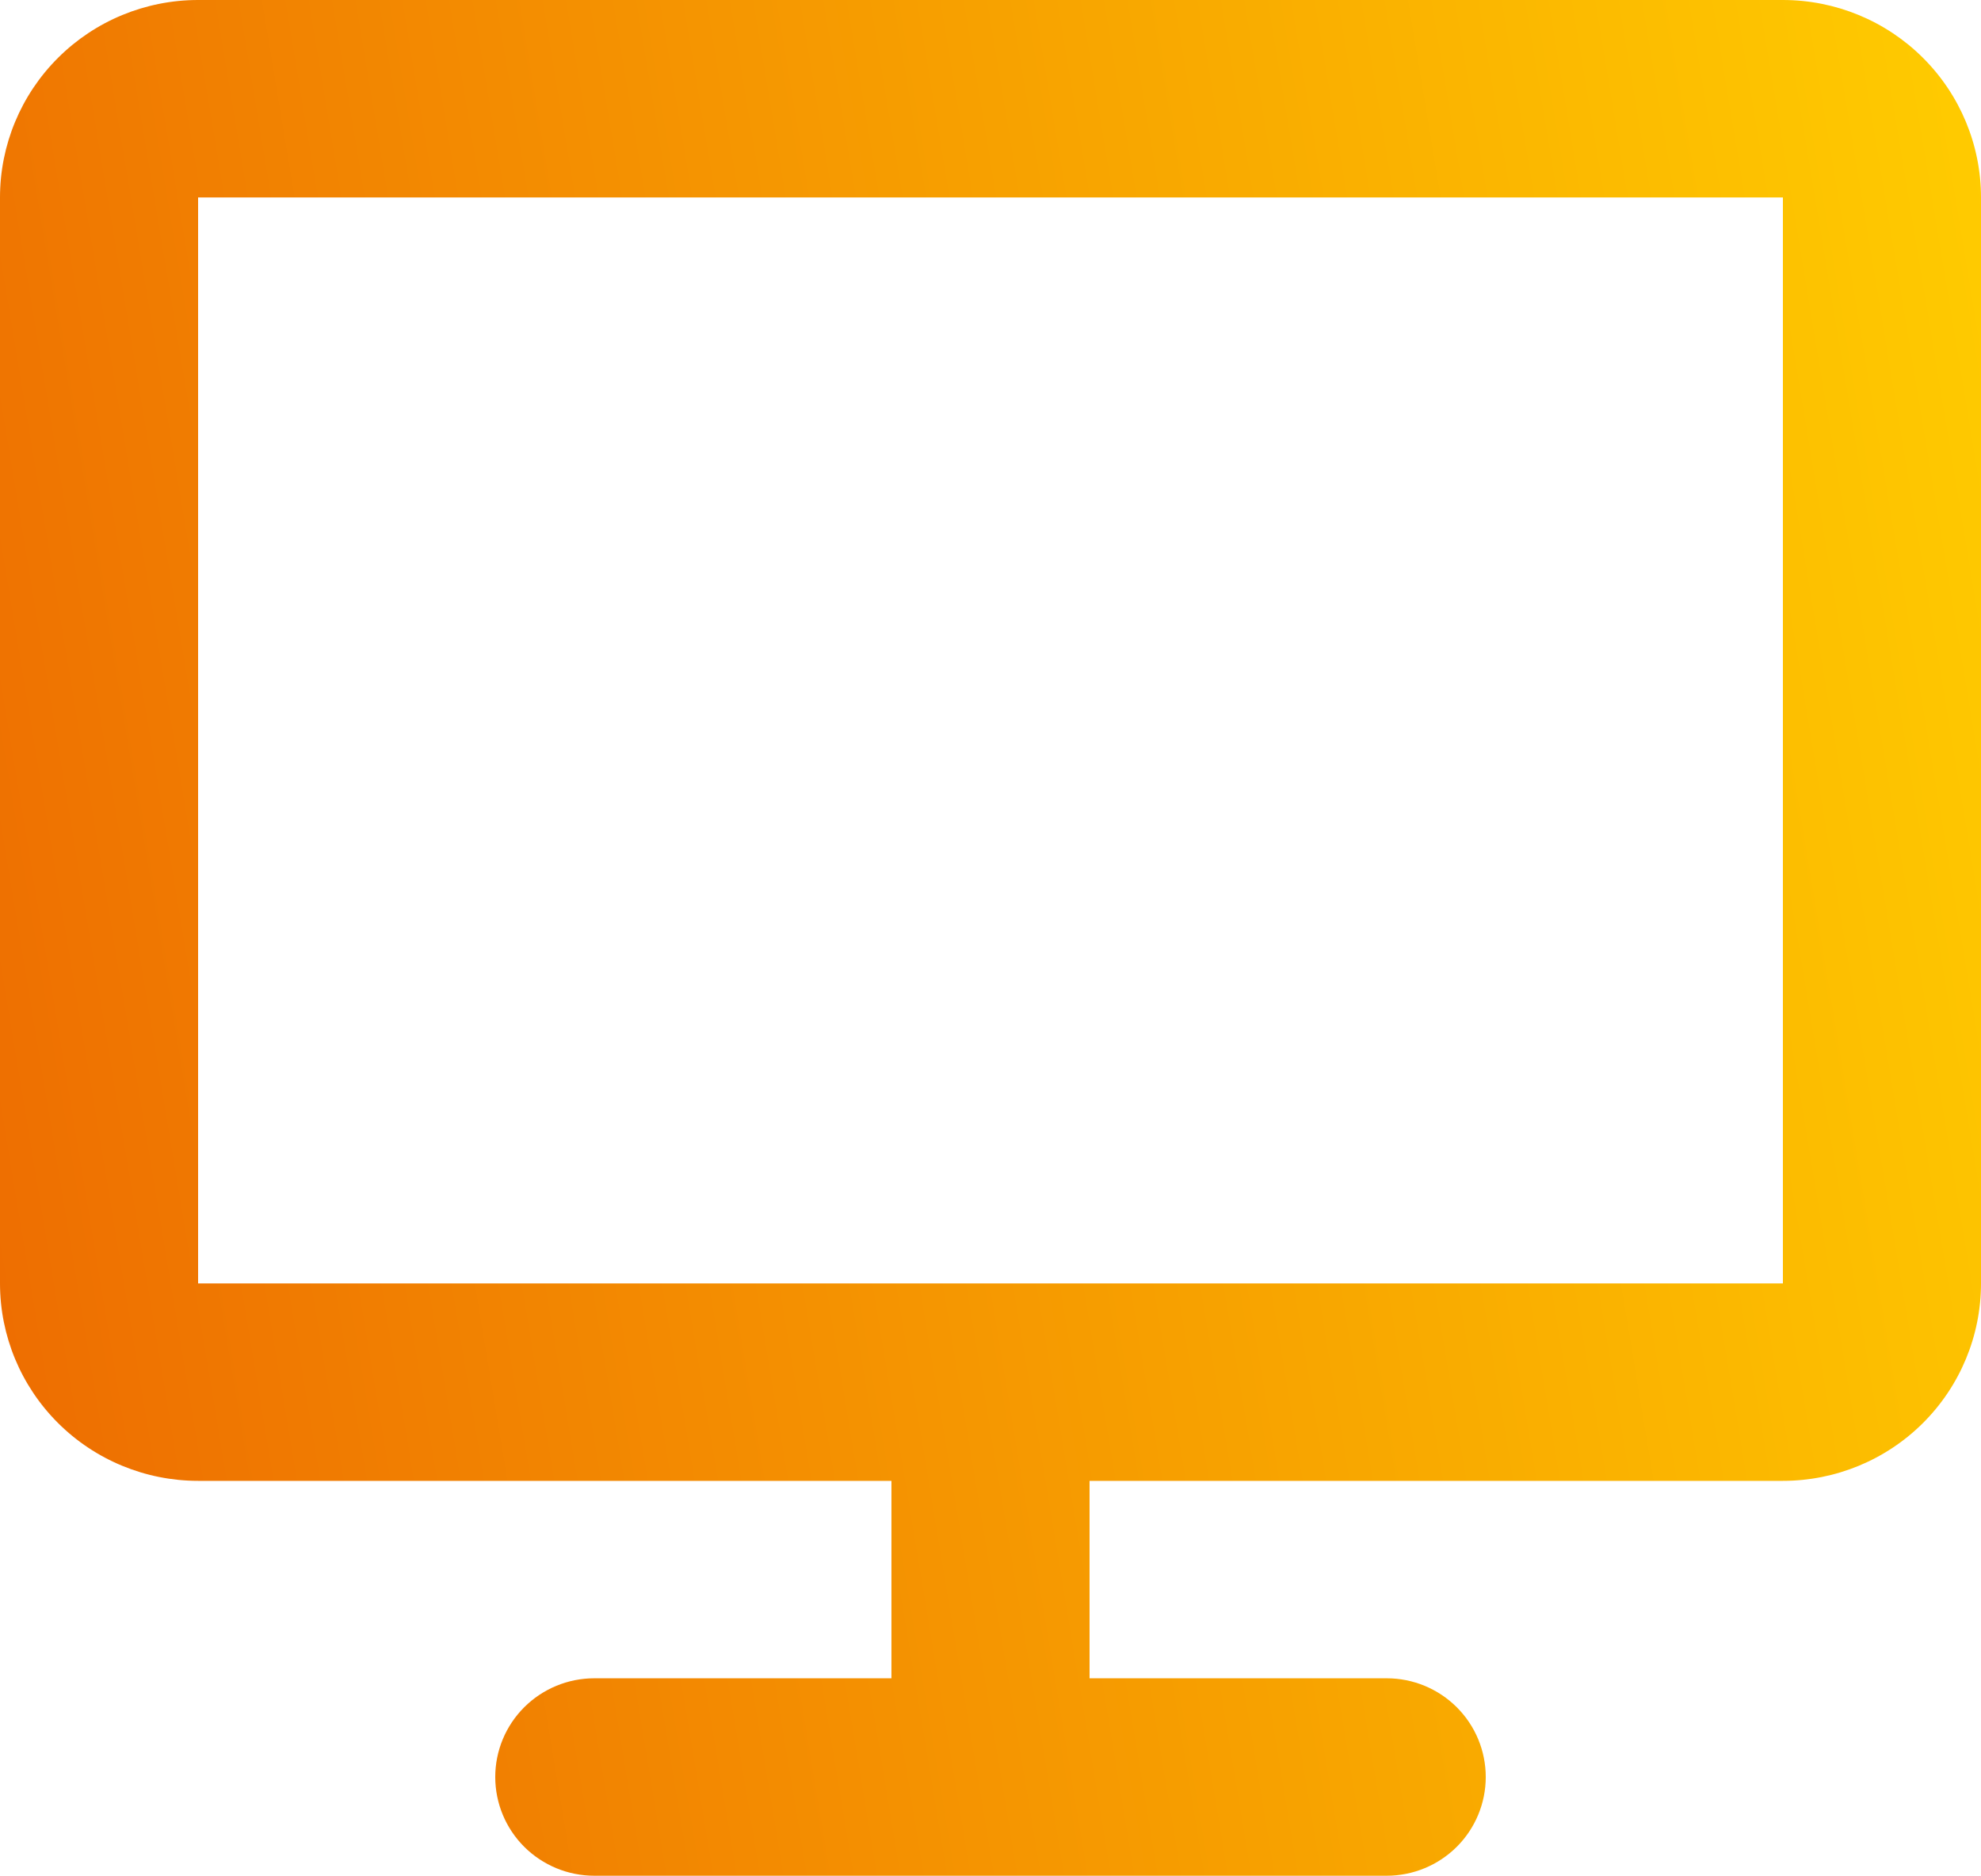 <svg width="75" height="71" viewBox="0 0 75 71" fill="none" xmlns="http://www.w3.org/2000/svg">
<path d="M0 7.474C0 5.492 0.79 3.591 2.197 2.189C3.603 0.787 5.511 0 7.5 0H67.5C69.489 0 71.397 0.787 72.803 2.189C74.21 3.591 75 5.492 75 7.474V48.579C75 50.561 74.21 52.462 72.803 53.864C71.397 55.265 69.489 56.053 67.5 56.053H41.25V63.526H52.5C53.495 63.526 54.448 63.92 55.152 64.621C55.855 65.322 56.25 66.272 56.25 67.263C56.25 68.254 55.855 69.205 55.152 69.906C54.448 70.606 53.495 71 52.5 71H22.5C21.505 71 20.552 70.606 19.848 69.906C19.145 69.205 18.75 68.254 18.75 67.263C18.75 66.272 19.145 65.322 19.848 64.621C20.552 63.92 21.505 63.526 22.5 63.526H33.75V56.053H7.5C5.511 56.053 3.603 55.265 2.197 53.864C0.79 52.462 0 50.561 0 48.579V7.474ZM67.5 48.579V7.474H7.5V48.579H67.5Z" fill="url(#paint0_linear_914_1439)"/>
<defs>
<linearGradient id="paint0_linear_914_1439" x1="0" y1="71" x2="84.455" y2="56.987" gradientUnits="userSpaceOnUse">
<stop stop-color="#ED6A01"/>
<stop offset="1" stop-color="#FFCC00"/>
</linearGradient>
</defs>
</svg>
